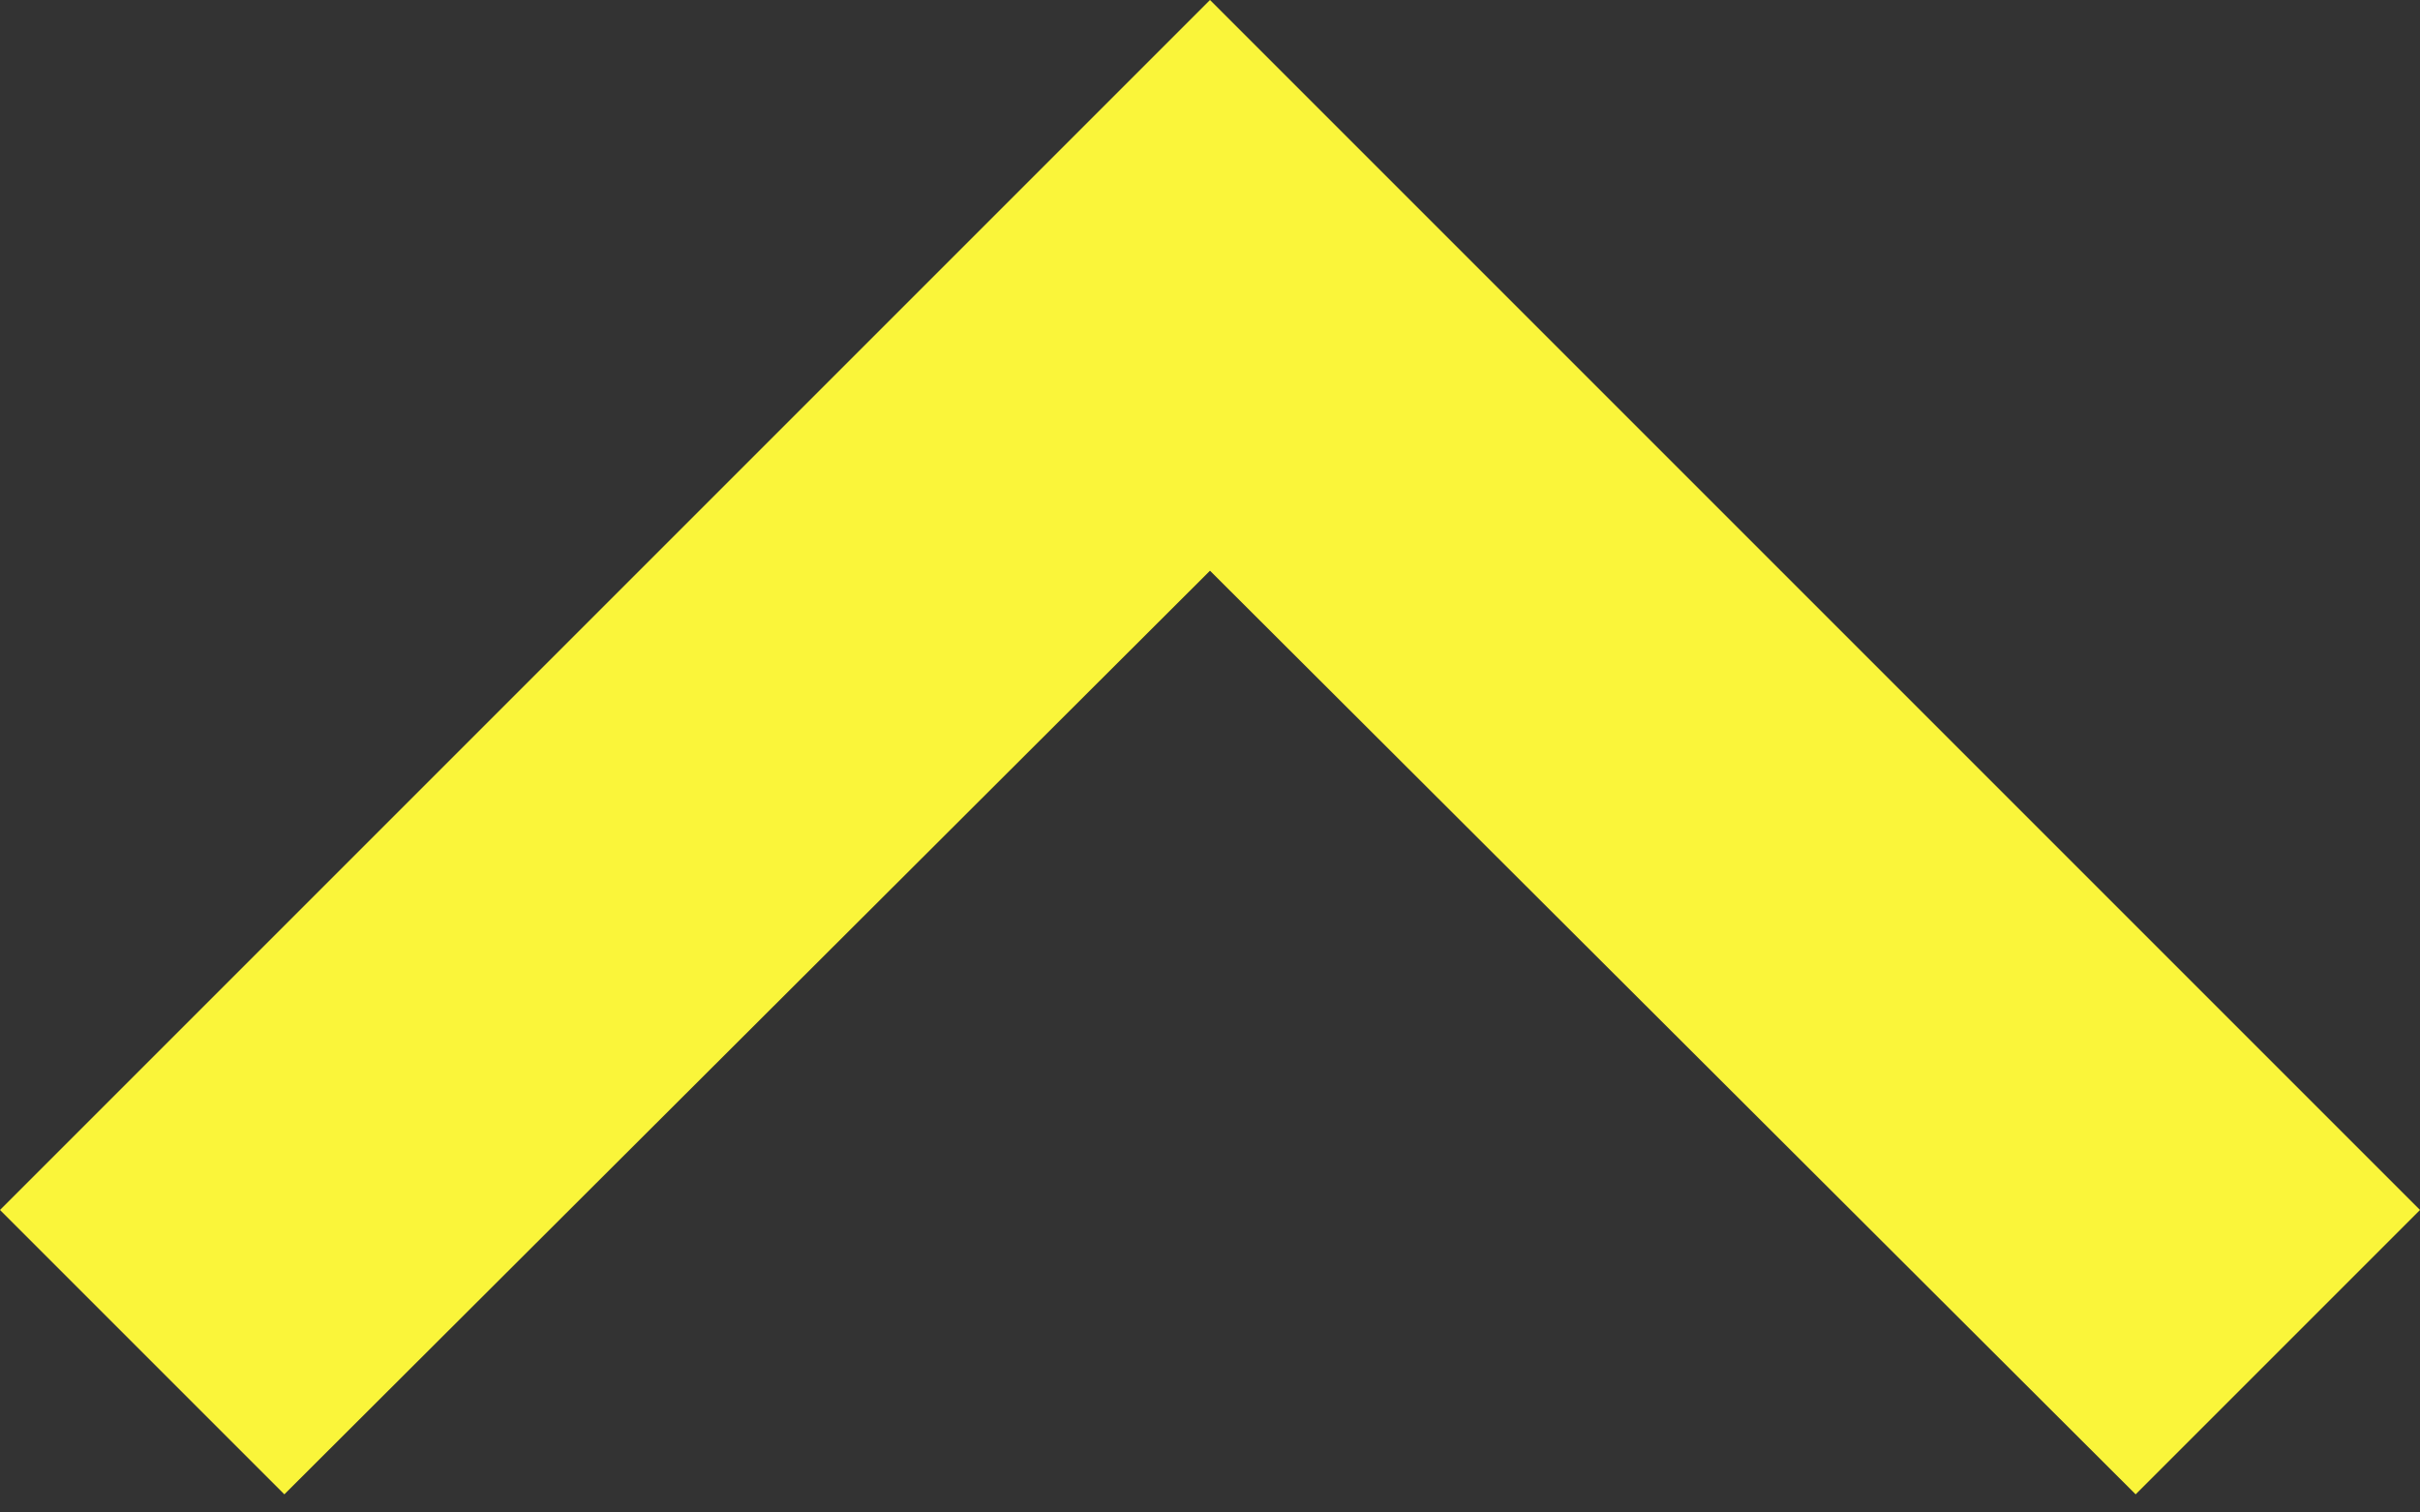 <svg width="48" height="30" viewBox="0 0 48 30" fill="none" xmlns="http://www.w3.org/2000/svg">
<rect x="0" y="0" width="48" height="30" fill="#333333" stroke="none"/>
<path d="M5.64 29.64L24 11.32L42.36 29.64L48 24L24 0L0 24L5.64 29.64Z" fill="#FAF53A"/>
</svg>
